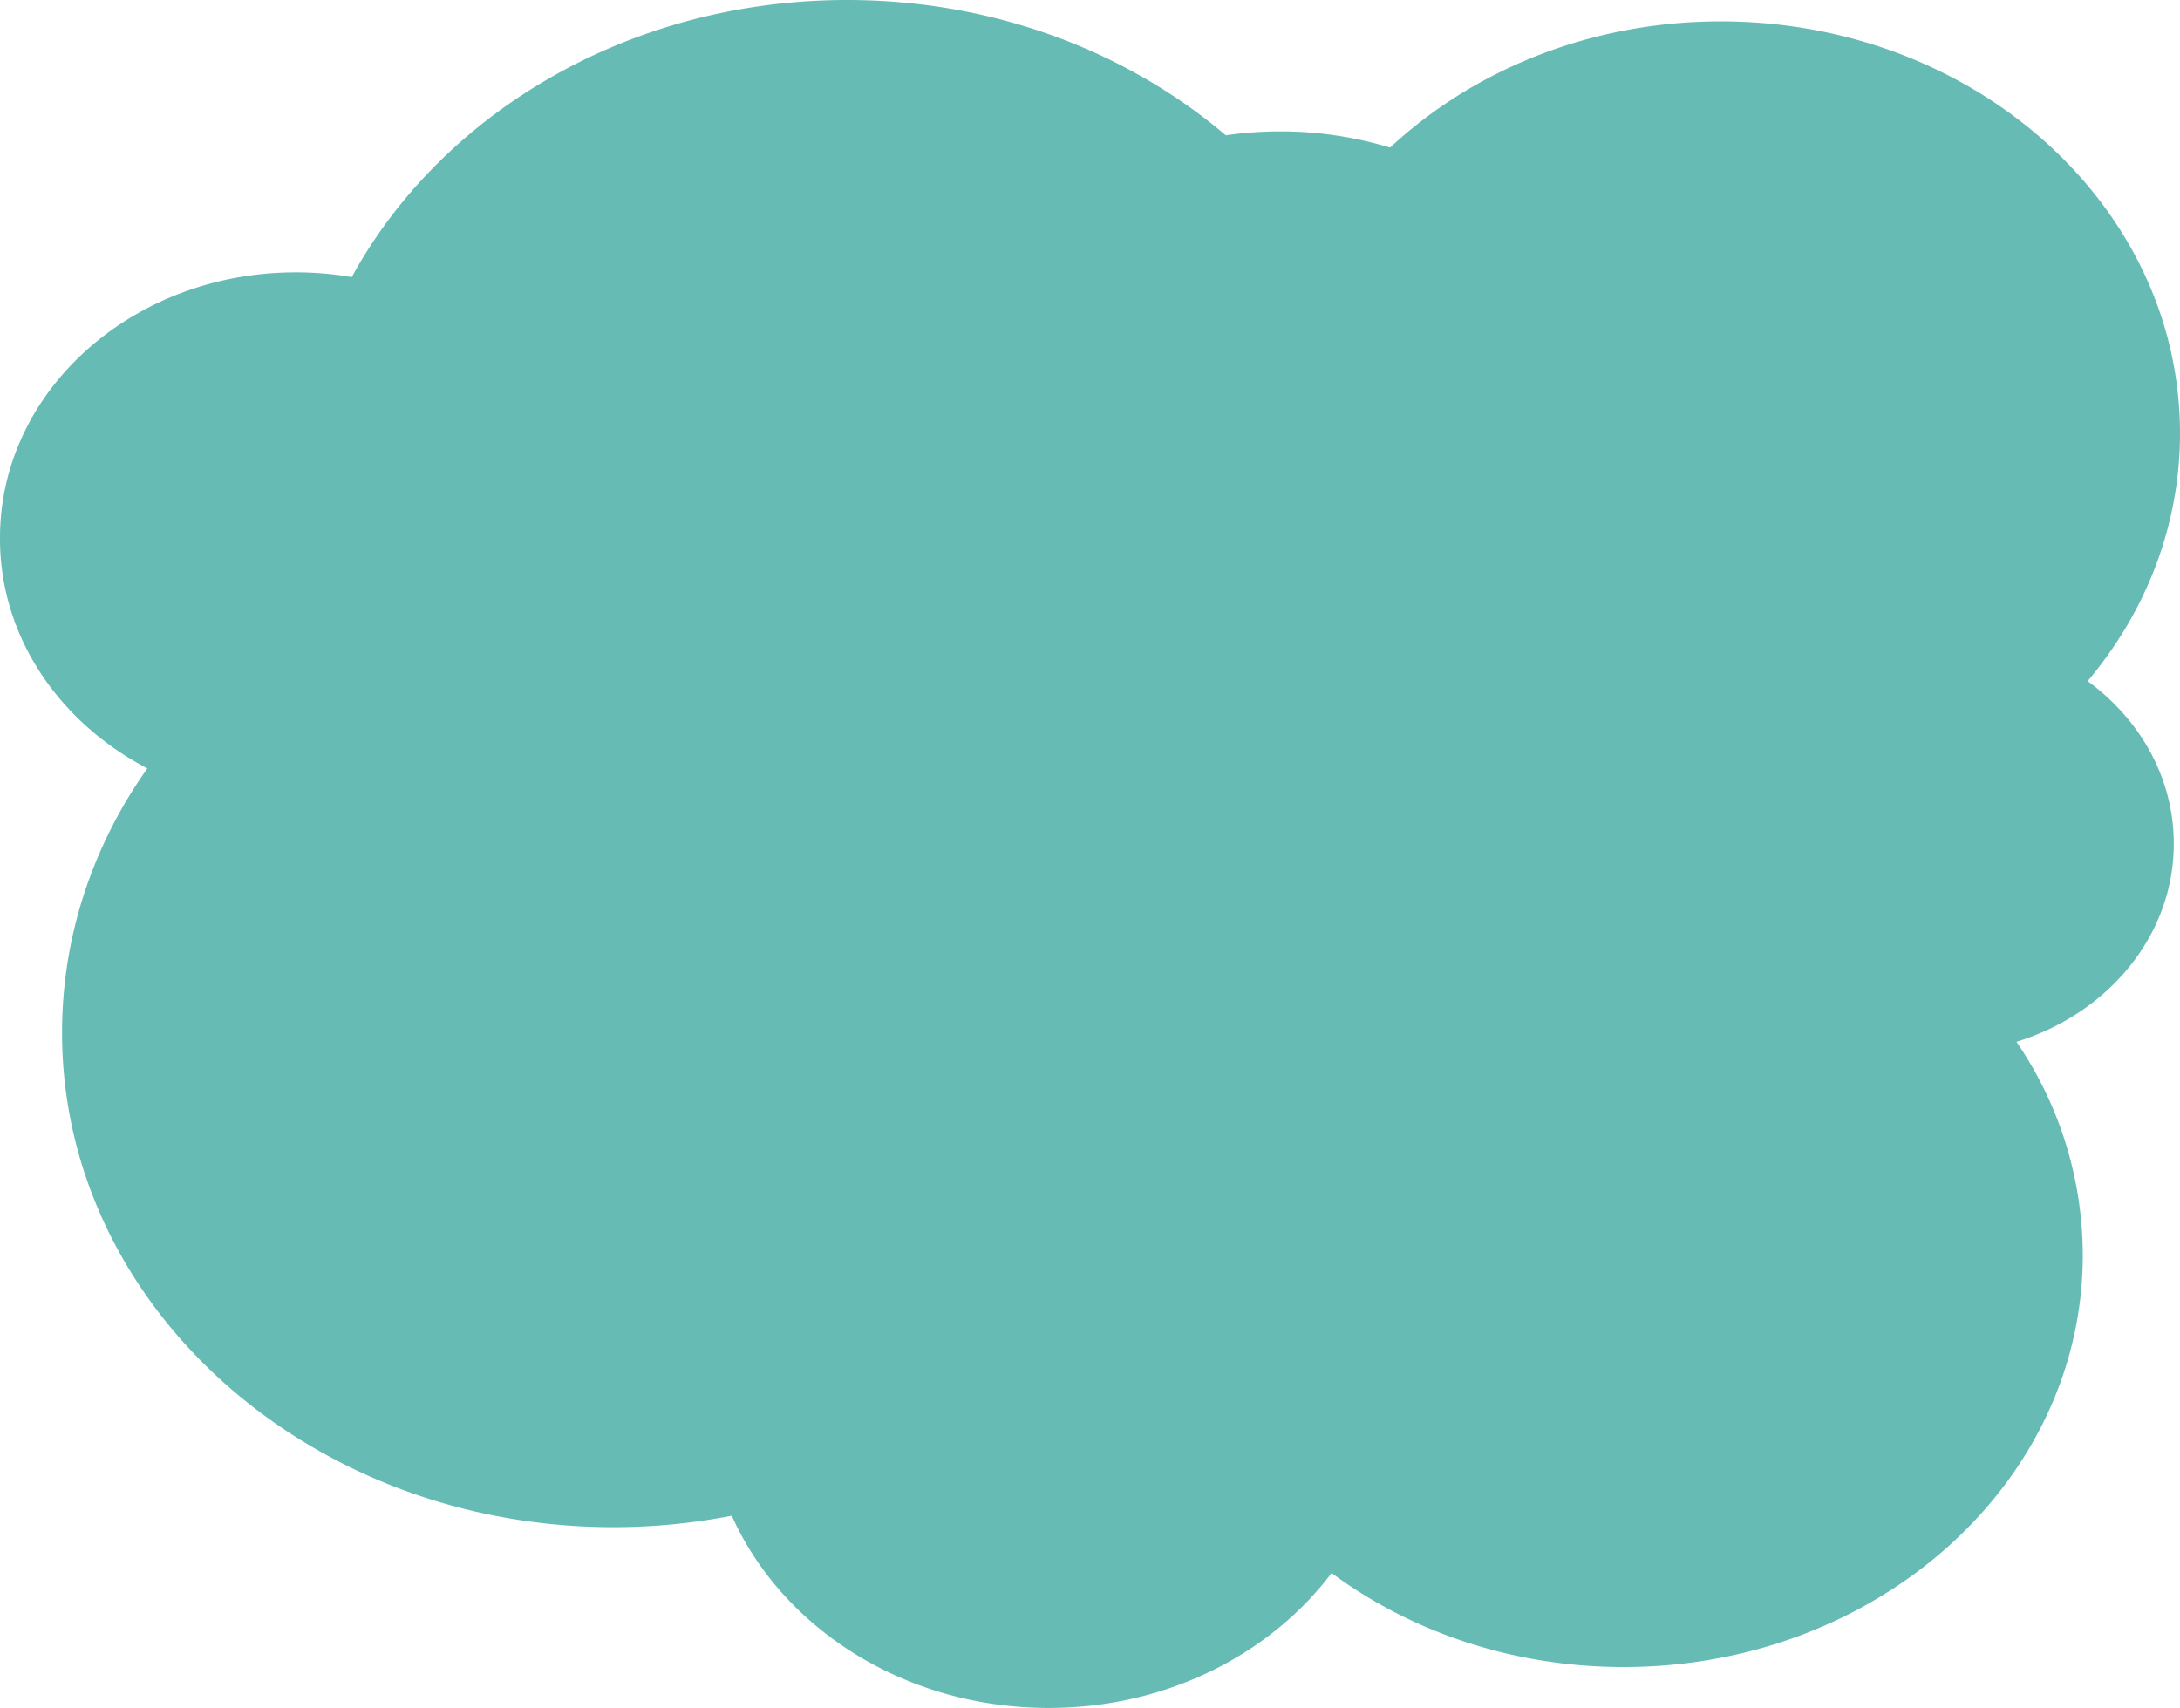 <svg xmlns="http://www.w3.org/2000/svg" width="868" height="680.141" viewBox="0 0 868 680.141"><defs><style>.a{fill:#66bcb5;}</style></defs><path class="a" d="M140.057,110.342a131.529,131.529,0,0,0-22.292-1.89C52.725,108.452,0,155.757,0,214.112c0,.079,0,.155,0,.234s0,.149,0,.224C0,253.6,23.583,287.684,58.664,305.98c-21.508,30.447-33.958,66.549-33.958,105.263,0,108.751,98.261,196.911,219.471,196.911a244.556,244.556,0,0,0,47.19-4.563c20.058,44.867,68.986,76.549,126.163,76.549,46.9,0,88.246-21.313,112.665-53.738,31.6,23.395,72.108,37.445,116.276,37.445,100.971,0,182.824-73.439,182.824-164.031a150.942,150.942,0,0,0-26.4-84.953c36.435-11.22,62.633-42.3,62.633-78.879,0-26.138-13.375-49.468-34.3-64.75C854.314,243.775,868,209.6,868,172.553,868,81.961,786.147,8.522,685.176,8.522c-51.724,0-98.436,19.277-131.693,50.253a149.922,149.922,0,0,0-43.718-6.447,152.177,152.177,0,0,0-21.7,1.546C448.743,20.477,395.658,0,337.235,0,250.648,0,175.768,45,140.057,110.342Z"/></svg>